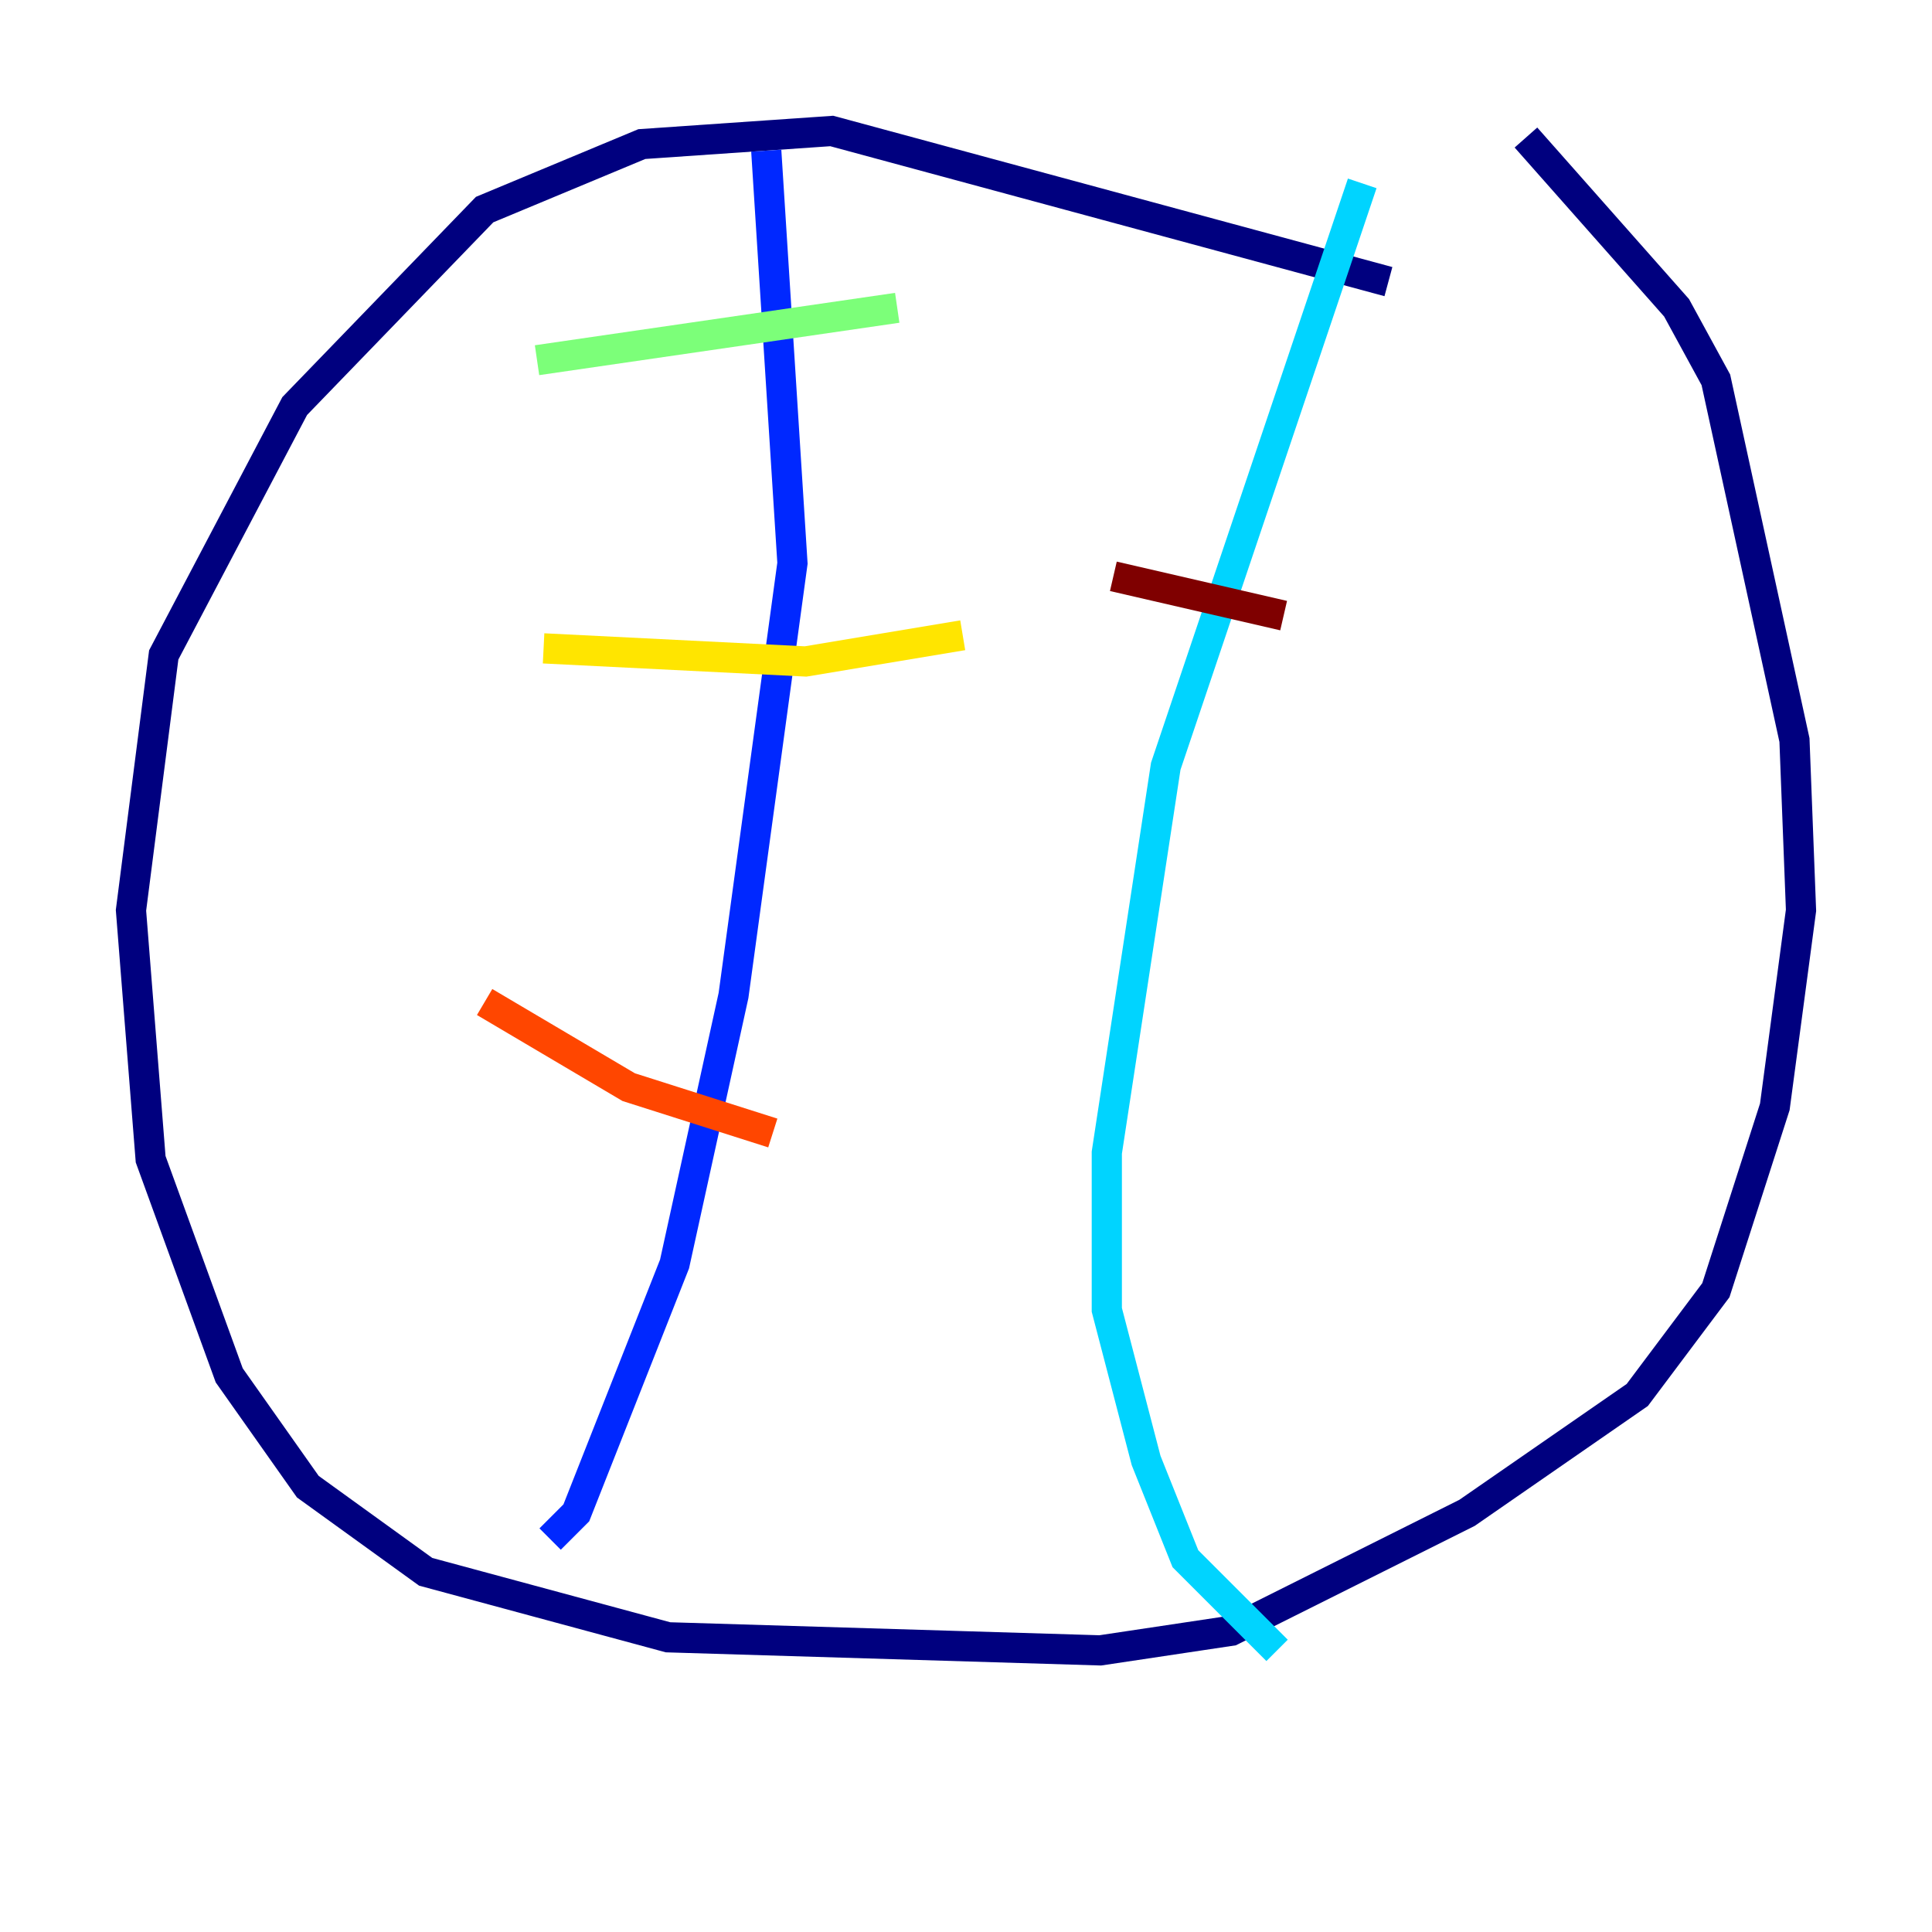 <?xml version="1.0" encoding="utf-8" ?>
<svg baseProfile="tiny" height="128" version="1.2" viewBox="0,0,128,128" width="128" xmlns="http://www.w3.org/2000/svg" xmlns:ev="http://www.w3.org/2001/xml-events" xmlns:xlink="http://www.w3.org/1999/xlink"><defs /><polyline fill="none" points="91.986,18.658 55.105,8.678 42.522,9.546 32.108,13.885 19.525,26.902 10.848,43.39 8.678,60.312 9.98,76.8 15.186,91.119 20.393,98.495 28.203,104.136 44.258,108.475 72.895,109.342 81.573,108.041 97.193,100.231 108.475,92.42 113.681,85.478 117.586,73.329 119.322,60.312 118.888,49.031 113.681,25.166 111.078,20.393 101.098,9.112" stroke="#00007f" stroke-width="2" /><polyline fill="none" points="50.766,9.98 52.502,37.315 48.597,65.953 44.691,83.742 38.183,100.231 36.447,101.966" stroke="#0028ff" stroke-width="2" /><polyline fill="none" points="90.251,12.149 77.234,50.766 73.329,76.366 73.329,86.78 75.932,96.759 78.536,103.268 84.61,109.342" stroke="#00d4ff" stroke-width="2" /><polyline fill="none" points="35.58,23.864 59.444,20.393" stroke="#7cff79" stroke-width="2" /><polyline fill="none" points="36.014,42.956 53.37,43.824 63.783,42.088" stroke="#ffe500" stroke-width="2" /><polyline fill="none" points="32.108,66.386 41.654,72.027 51.2,75.064" stroke="#ff4600" stroke-width="2" /><polyline fill="none" points="73.763,38.183 85.044,40.786" stroke="#7f0000" stroke-width="2" /></svg>